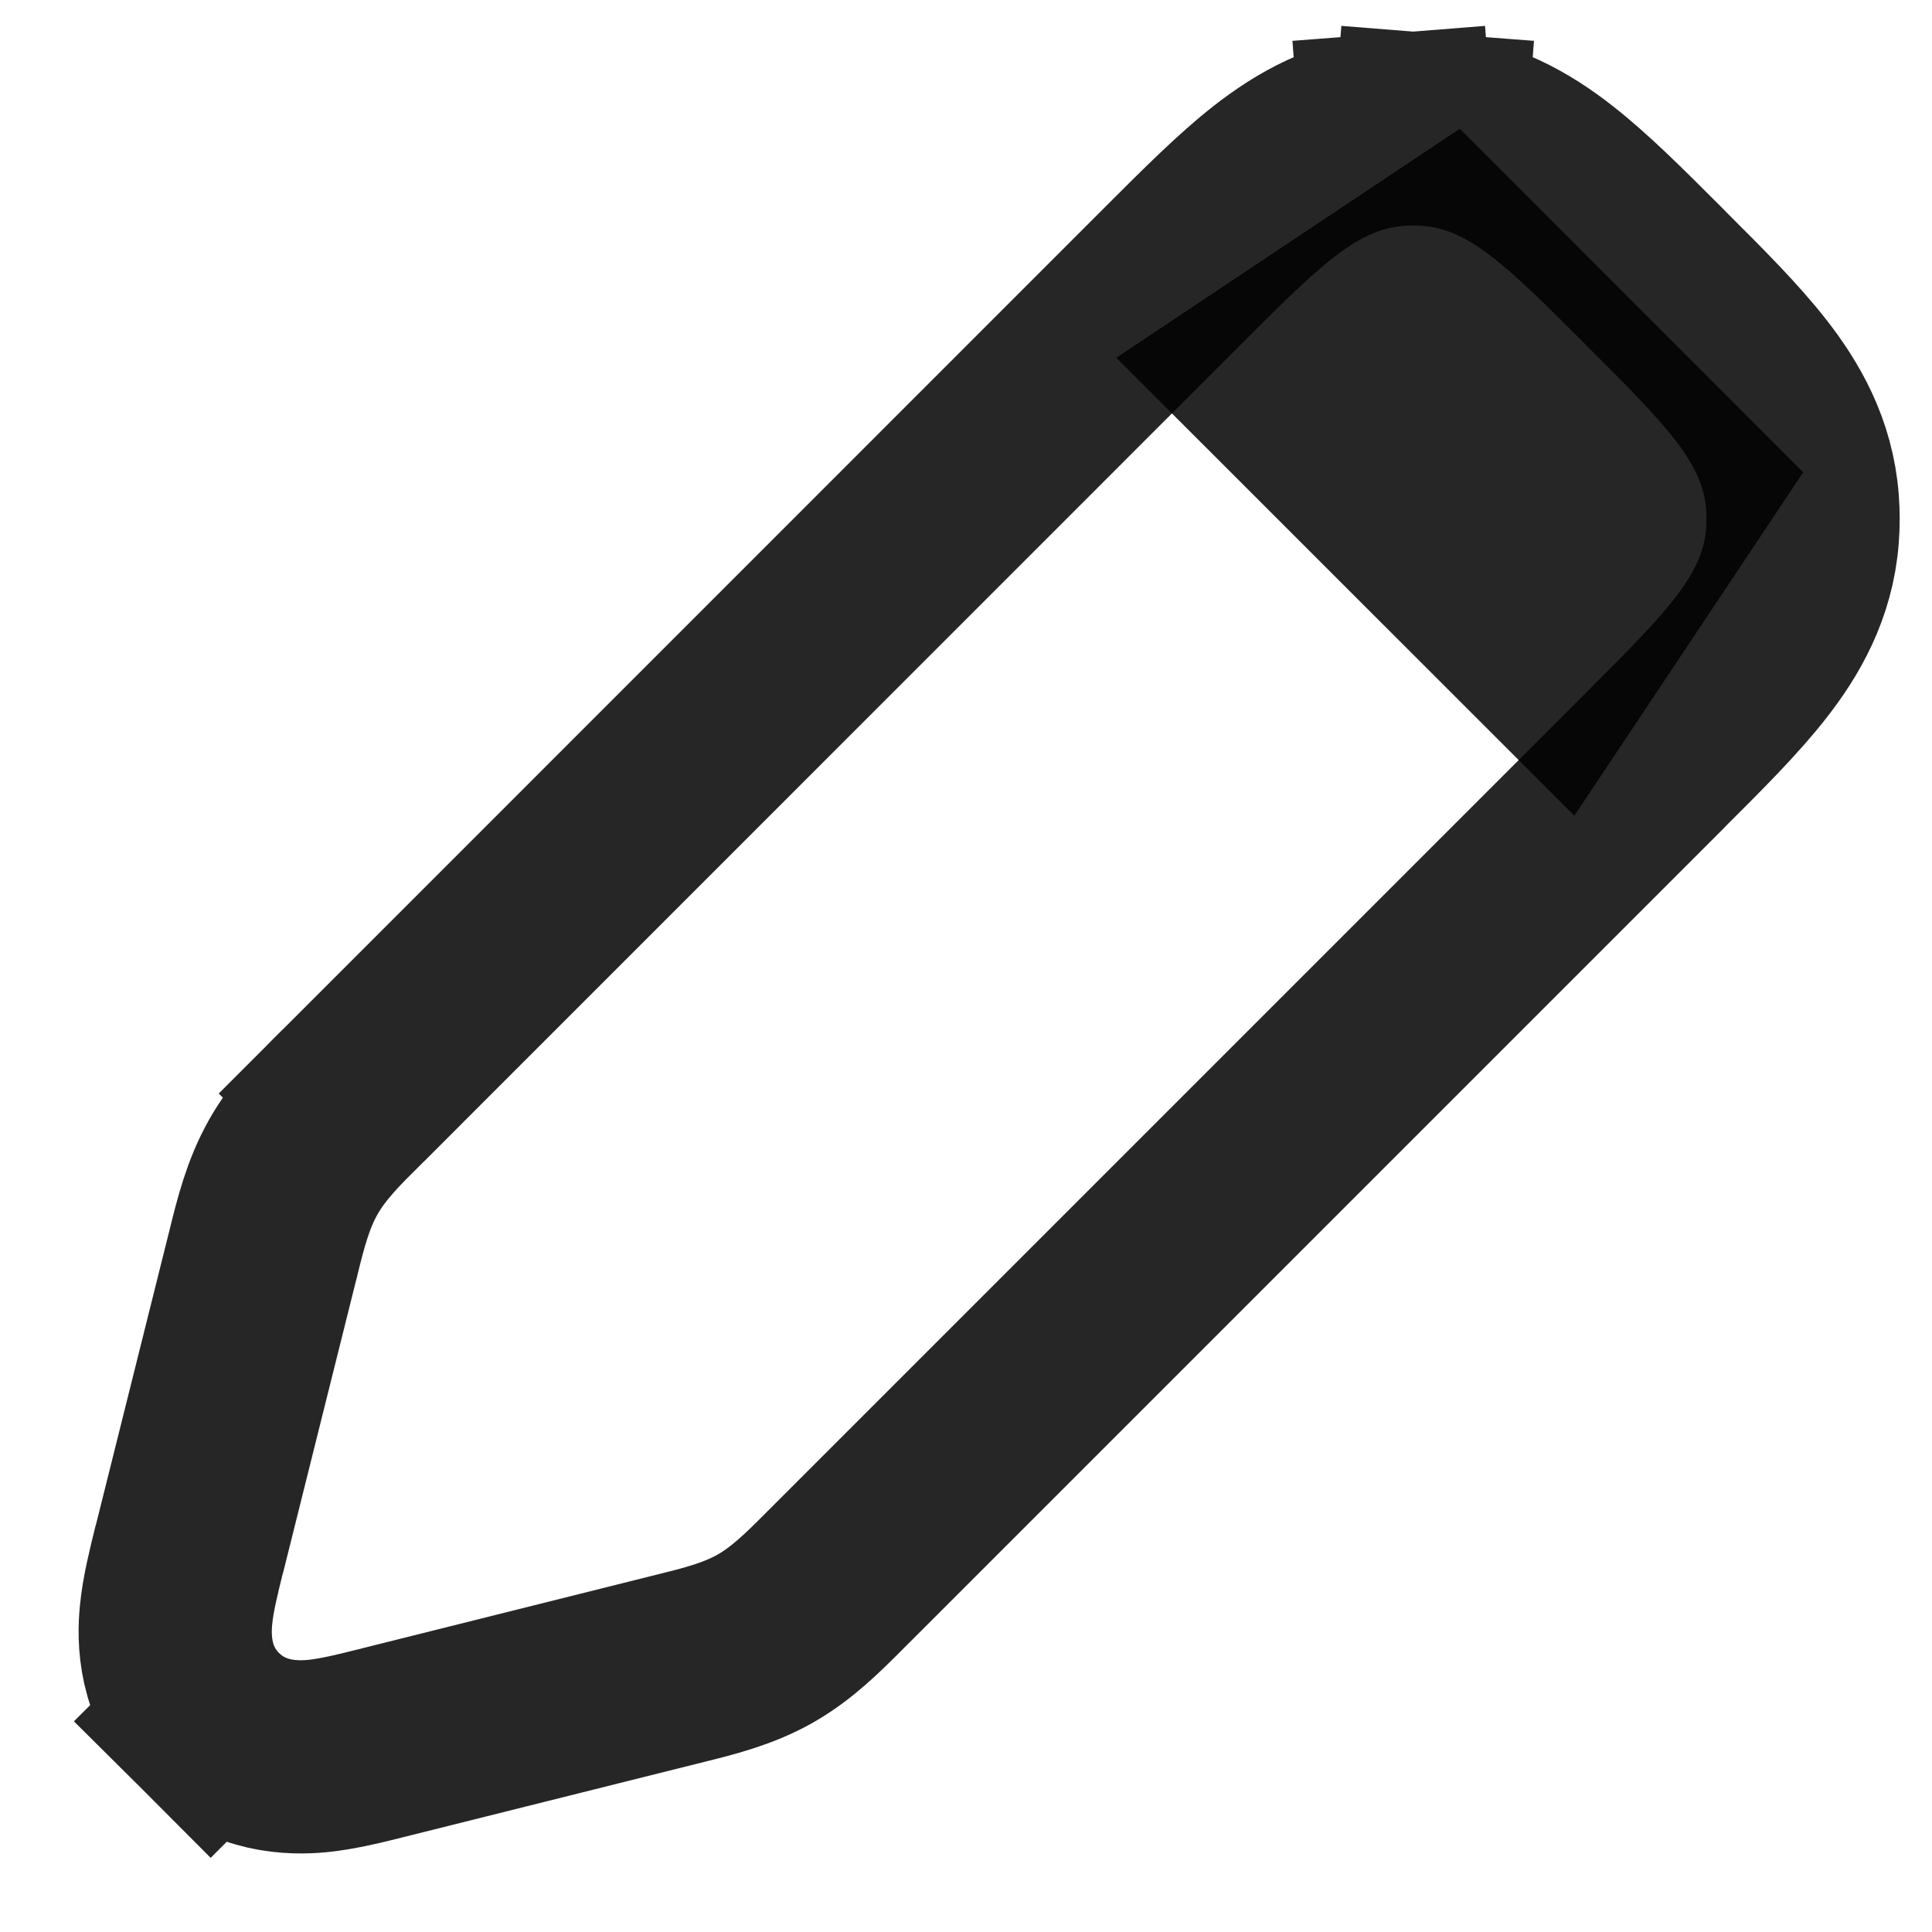 <svg width="15" height="15" viewBox="0 0 15 15" fill="none" xmlns="http://www.w3.org/2000/svg">
<path d="M1.636 13.364L2.167 12.834L1.636 13.364C1.926 13.653 2.282 13.651 2.463 13.634C2.623 13.618 2.808 13.572 2.958 13.534C2.969 13.531 2.98 13.528 2.99 13.526L5.233 12.965C5.25 12.961 5.268 12.957 5.285 12.952C5.499 12.899 5.73 12.842 5.94 12.723C6.15 12.604 6.317 12.436 6.473 12.28C6.486 12.267 6.498 12.254 6.511 12.242L12.848 5.905L12.876 5.876C13.152 5.601 13.405 5.348 13.587 5.115C13.787 4.86 13.964 4.553 13.994 4.161C14.001 4.073 14.001 3.984 13.994 3.896C13.964 3.504 13.787 3.197 13.587 2.942C13.405 2.709 13.152 2.456 12.876 2.181L12.848 2.152L12.82 2.124C12.544 1.848 12.291 1.595 12.058 1.413C11.804 1.214 11.497 1.036 11.105 1.006L11.048 1.754L11.105 1.006C11.016 0.999 10.928 0.999 10.839 1.006L10.896 1.754L10.839 1.006C10.447 1.036 10.14 1.214 9.885 1.413C9.653 1.595 9.4 1.848 9.124 2.124C9.115 2.133 9.105 2.143 9.096 2.152L2.759 8.49L3.289 9.02L2.759 8.49C2.746 8.502 2.733 8.515 2.721 8.527C2.564 8.683 2.396 8.85 2.277 9.061C2.158 9.271 2.101 9.501 2.048 9.715C2.044 9.733 2.04 9.75 2.035 9.767L1.475 12.01C1.472 12.021 1.469 12.031 1.466 12.042C1.429 12.193 1.382 12.378 1.367 12.538C1.349 12.718 1.347 13.075 1.636 13.364Z" stroke="black" stroke-opacity="0.85" stroke-width="1.5"/>
<path d="M8.667 2.778L11.334 1L14 3.667L12.223 6.333L8.667 2.778Z" fill="black" fill-opacity="0.85"/>
</svg>
